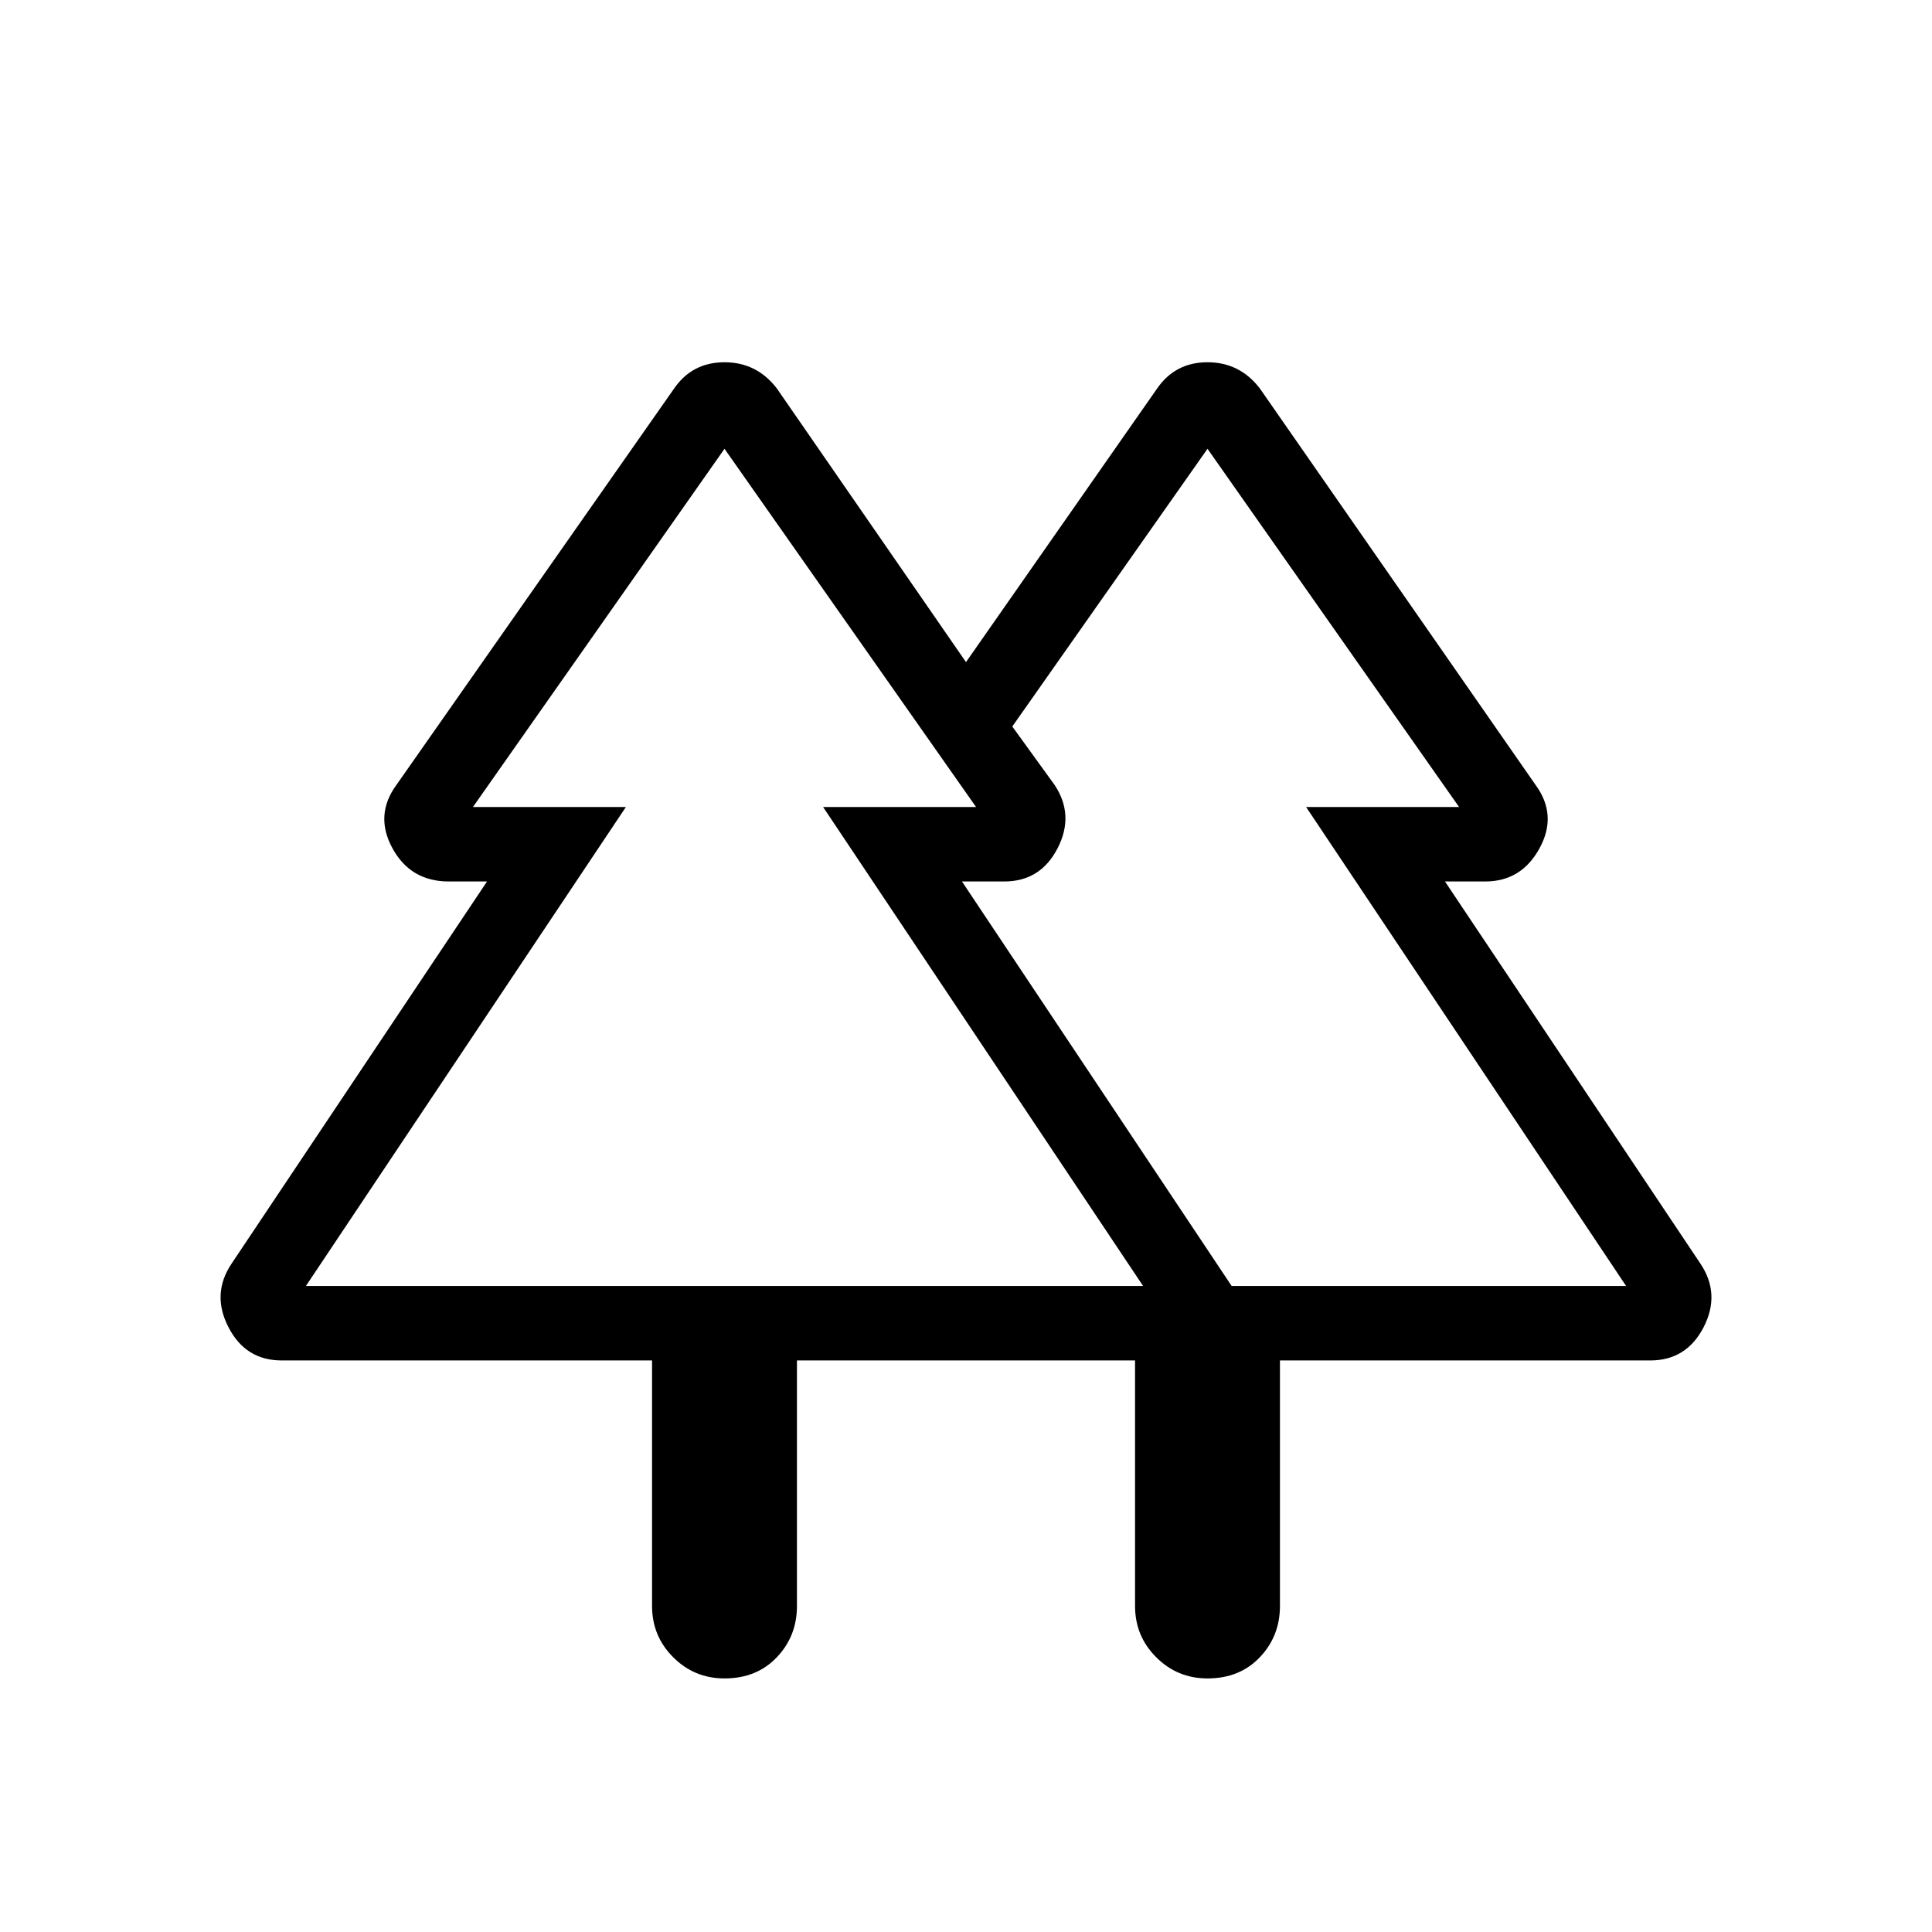 <svg xmlns="http://www.w3.org/2000/svg" height="24" width="24"><path d="M8.1 16.9H3.5q-.45 0-.662-.413-.213-.412.037-.787l3.175-4.75h-.475q-.475 0-.7-.413-.225-.412.05-.787l3.45-4.925Q8.6 4.5 9 4.5t.65.325l2.35 3.4 2.375-3.4Q14.6 4.5 15 4.5t.65.325l3.425 4.925q.275.375.05.787-.225.413-.675.413h-.5l3.175 4.75q.25.375.038.787-.213.413-.663.413h-4.6v3.05q0 .375-.25.637-.25.263-.65.263-.375 0-.637-.263-.263-.262-.263-.637V16.9H9.9v3.05q0 .375-.25.637-.25.263-.65.263-.375 0-.637-.263-.263-.262-.263-.637Zm7.2-.925h4.9l-3.975-5.95h1.9L15 5.575l-2.425 3.45.525.725q.25.375.038.787-.213.413-.663.413h-.525Zm-11.5 0h10.4l-3.975-5.95h1.9L9 5.575l-3.125 4.45h1.9Zm0 0h3.975-1.9 6.25-1.9H14.2Zm11.5 0h-3.35H13.138 12.575h5.55-1.9H20.2Zm-1.2.925h1.8-1.8Zm.4 0Z"/></svg>